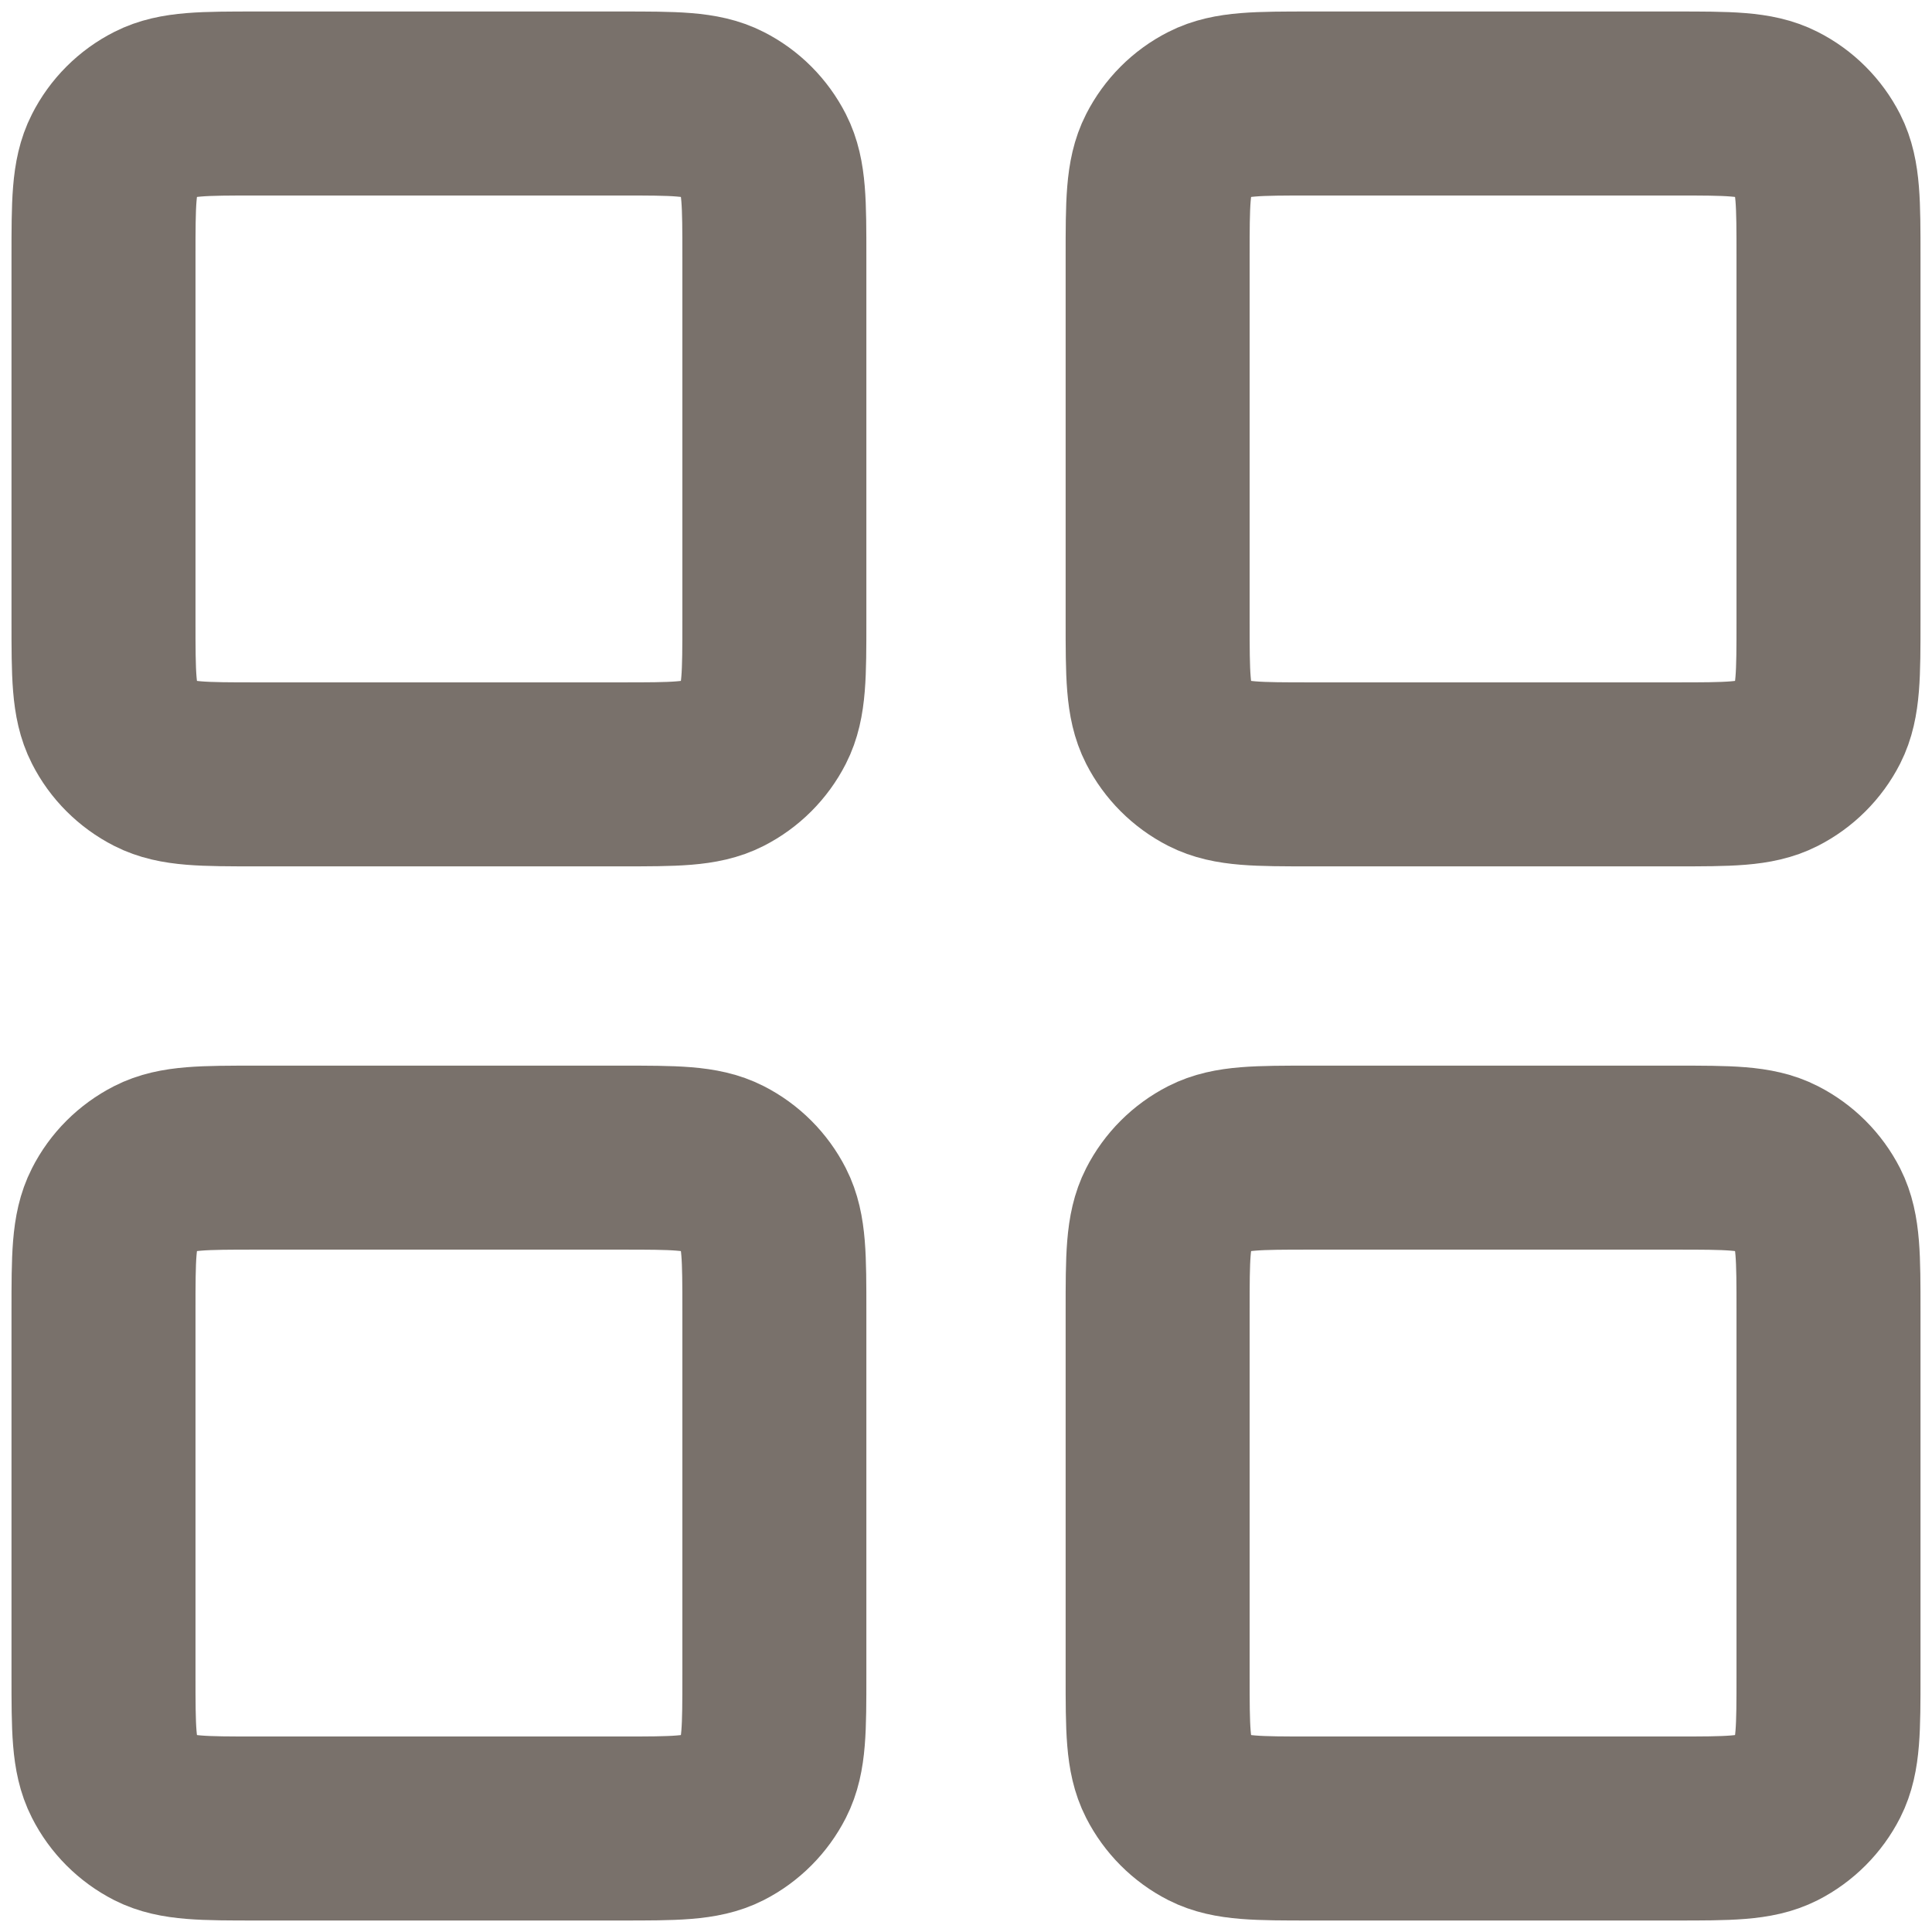 <svg width="21" height="21" viewBox="0 0 21 21" fill="none" xmlns="http://www.w3.org/2000/svg">
<path d="M6.75 1.125H2.792C2.208 1.125 1.917 1.125 1.694 1.239C1.498 1.338 1.338 1.498 1.239 1.694C1.125 1.917 1.125 2.208 1.125 2.792V6.75C1.125 7.333 1.125 7.625 1.239 7.848C1.338 8.044 1.498 8.203 1.694 8.303C1.917 8.417 2.208 8.417 2.792 8.417H6.75C7.333 8.417 7.625 8.417 7.848 8.303C8.044 8.203 8.203 8.044 8.303 7.848C8.417 7.625 8.417 7.333 8.417 6.75V2.792C8.417 2.208 8.417 1.917 8.303 1.694C8.203 1.498 8.044 1.338 7.848 1.239C7.625 1.125 7.333 1.125 6.75 1.125Z" stroke="#79716B" stroke-width="2" stroke-linecap="round" stroke-linejoin="round"/>
<path d="M18.208 1.125H14.25C13.667 1.125 13.375 1.125 13.152 1.239C12.956 1.338 12.797 1.498 12.697 1.694C12.583 1.917 12.583 2.208 12.583 2.792V6.75C12.583 7.333 12.583 7.625 12.697 7.848C12.797 8.044 12.956 8.203 13.152 8.303C13.375 8.417 13.667 8.417 14.25 8.417H18.208C18.792 8.417 19.083 8.417 19.306 8.303C19.502 8.203 19.662 8.044 19.762 7.848C19.875 7.625 19.875 7.333 19.875 6.75V2.792C19.875 2.208 19.875 1.917 19.762 1.694C19.662 1.498 19.502 1.338 19.306 1.239C19.083 1.125 18.792 1.125 18.208 1.125Z" stroke="#79716B" stroke-width="2" stroke-linecap="round" stroke-linejoin="round"/>
<path d="M18.208 12.583H14.25C13.667 12.583 13.375 12.583 13.152 12.697C12.956 12.797 12.797 12.956 12.697 13.152C12.583 13.375 12.583 13.667 12.583 14.25V18.208C12.583 18.792 12.583 19.083 12.697 19.306C12.797 19.502 12.956 19.662 13.152 19.762C13.375 19.875 13.667 19.875 14.25 19.875H18.208C18.792 19.875 19.083 19.875 19.306 19.762C19.502 19.662 19.662 19.502 19.762 19.306C19.875 19.083 19.875 18.792 19.875 18.208V14.25C19.875 13.667 19.875 13.375 19.762 13.152C19.662 12.956 19.502 12.797 19.306 12.697C19.083 12.583 18.792 12.583 18.208 12.583Z" stroke="#79716B" stroke-width="2" stroke-linecap="round" stroke-linejoin="round"/>
<path d="M6.75 12.583H2.792C2.208 12.583 1.917 12.583 1.694 12.697C1.498 12.797 1.338 12.956 1.239 13.152C1.125 13.375 1.125 13.667 1.125 14.25V18.208C1.125 18.792 1.125 19.083 1.239 19.306C1.338 19.502 1.498 19.662 1.694 19.762C1.917 19.875 2.208 19.875 2.792 19.875H6.75C7.333 19.875 7.625 19.875 7.848 19.762C8.044 19.662 8.203 19.502 8.303 19.306C8.417 19.083 8.417 18.792 8.417 18.208V14.25C8.417 13.667 8.417 13.375 8.303 13.152C8.203 12.956 8.044 12.797 7.848 12.697C7.625 12.583 7.333 12.583 6.75 12.583Z" stroke="#79716B" stroke-width="2" stroke-linecap="round" stroke-linejoin="round"/>
</svg>
